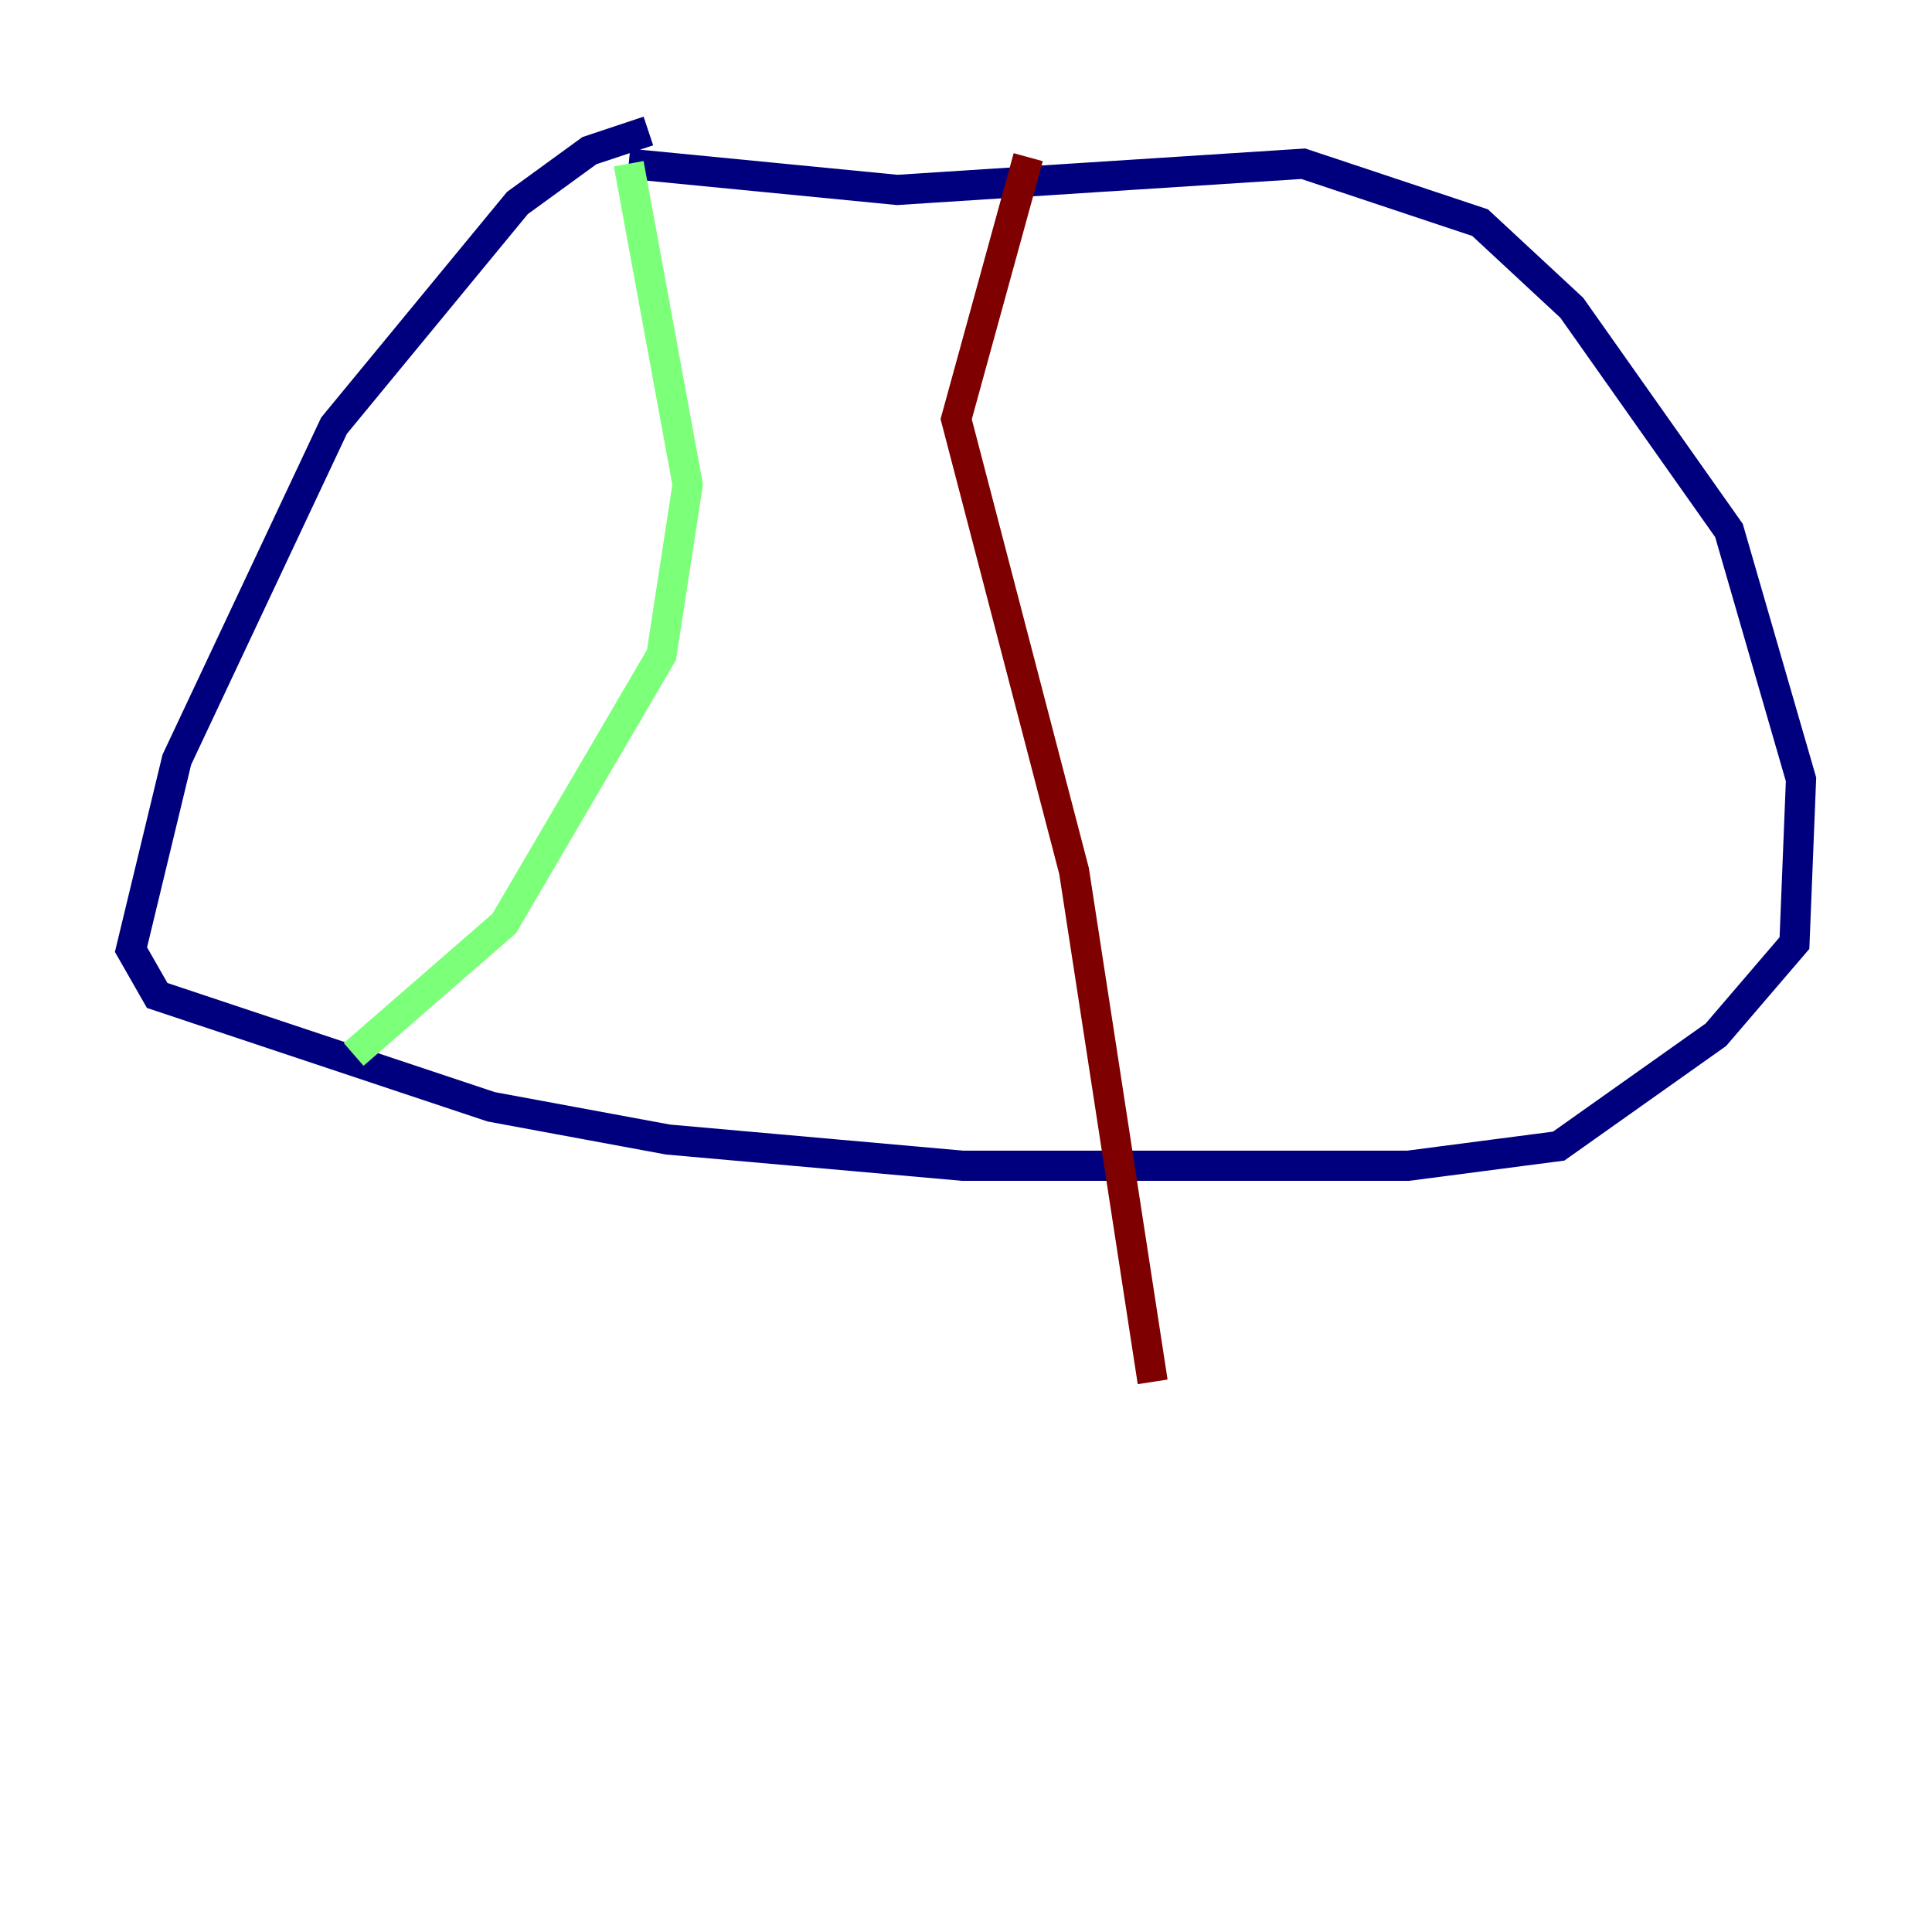 <?xml version="1.0" encoding="utf-8" ?>
<svg baseProfile="tiny" height="128" version="1.2" viewBox="0,0,128,128" width="128" xmlns="http://www.w3.org/2000/svg" xmlns:ev="http://www.w3.org/2001/xml-events" xmlns:xlink="http://www.w3.org/1999/xlink"><defs /><polyline fill="none" points="42.956,8.678 39.051,9.98 34.278,13.451 22.129,28.203 11.715,50.332 8.678,62.915 10.414,65.953 32.542,73.329 44.258,75.498 63.783,77.234 93.288,77.234 103.268,75.932 113.681,68.556 118.888,62.481 119.322,51.634 114.549,35.146 104.136,20.393 98.061,14.752 86.346,10.848 59.444,12.583 41.654,10.848" stroke="#00007f" stroke-width="2" /><polyline fill="none" points="41.654,10.848 45.559,32.108 43.824,43.39 33.41,61.18 23.43,69.858" stroke="#7cff79" stroke-width="2" /><polyline fill="none" points="68.122,10.414 63.349,27.77 71.159,57.709 76.366,91.552" stroke="#7f0000" stroke-width="2" /></svg>
